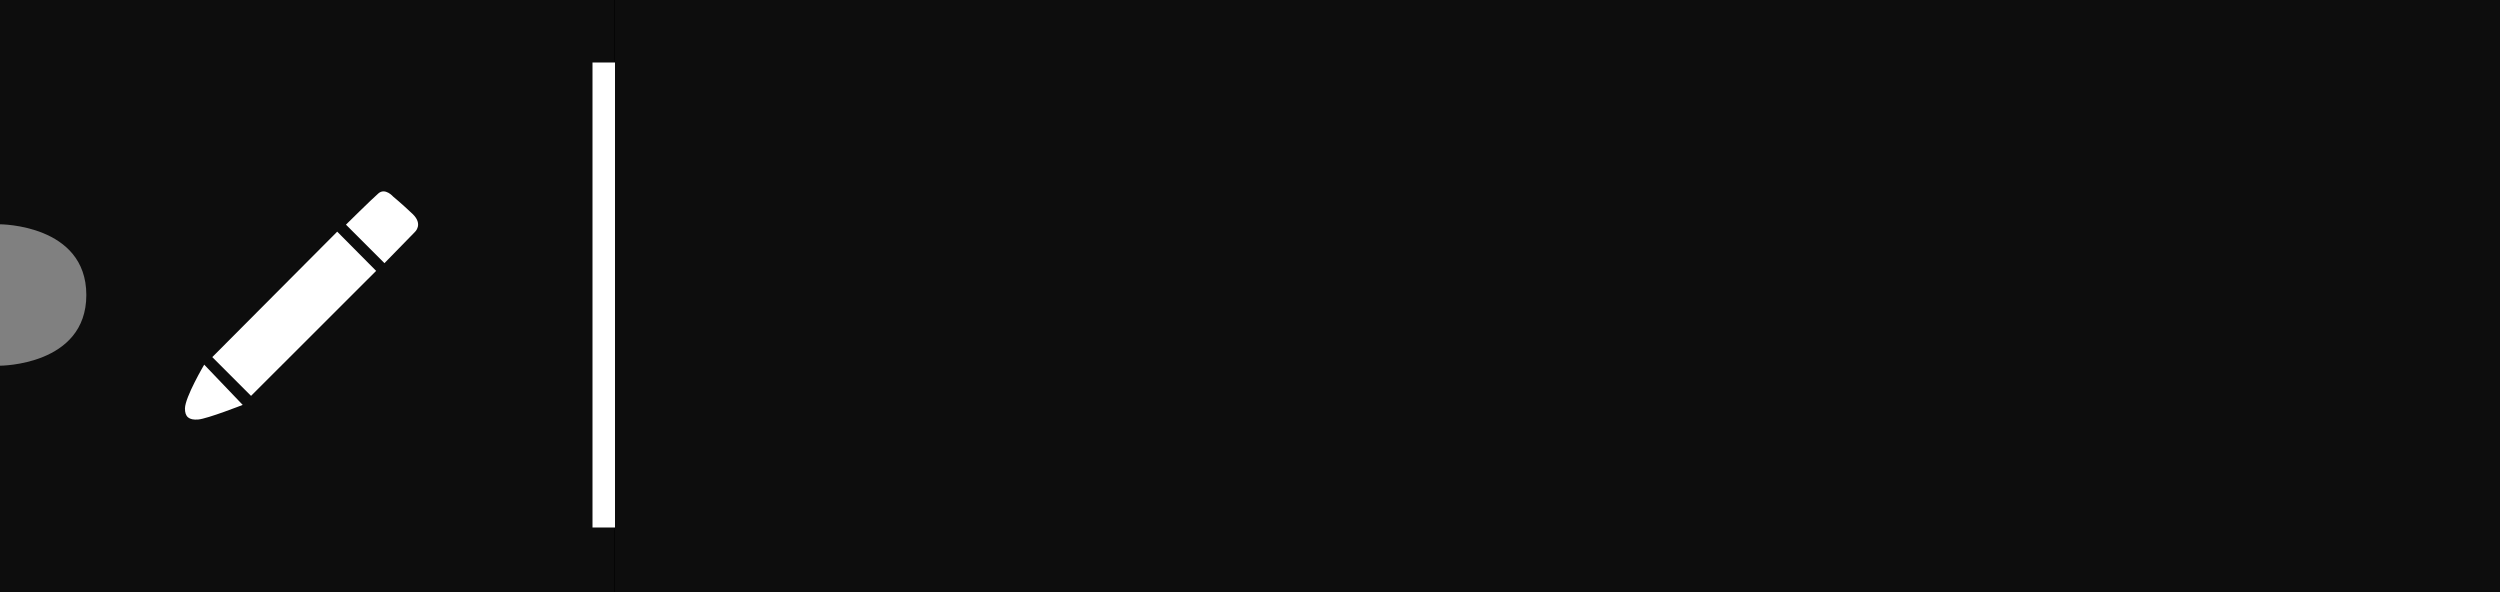 <svg id="Vector" xmlns="http://www.w3.org/2000/svg" width="1000" height="237" viewBox="0 0 1000 237">
  <rect x="0" y="0" width="1000" height="237" fill="#808080" stroke="none"/>
<defs>
    <style>
      .cls-1, .cls-2 {
        opacity: 0.9;
      }

      .cls-2, .cls-4 {
        fill-rule: evenodd;
      }

      .cls-3, .cls-4 {
        fill: #fff;
      }
    </style>
  </defs>
  <rect class="cls-1" x="245.75" y="-1" width="754.25" height="238"/>
  <path class="cls-2" d="M0-1H246V237H0V-1ZM0,89.719s34.531,0,34.531,28.281S0,146.281,0,146.281"/>
  <rect class="cls-3" x="237" y="25" width="9" height="186"/>
  <path id="Pencil" class="cls-4" d="M84.915,142.839l49.968-50.178,15.569,15.689-50.037,50Zm53.468-52.978,15.4,15.4,12.131-12.426s3.521-3.069-.91-7.28-7.721-6.894-7.721-6.894-3.173-3.693-5.929-1.3S138.383,89.861,138.383,89.861Zm-60.9,72.1h0Zm4.2-16.1,15.4,16.1s-14.133,5.548-17.817,5.845-5.326-1.086-5.283-4.445C74.04,158.822,81.683,145.861,81.683,145.861Zm19.6,23.8,77.7-70.2"/>
</svg>
